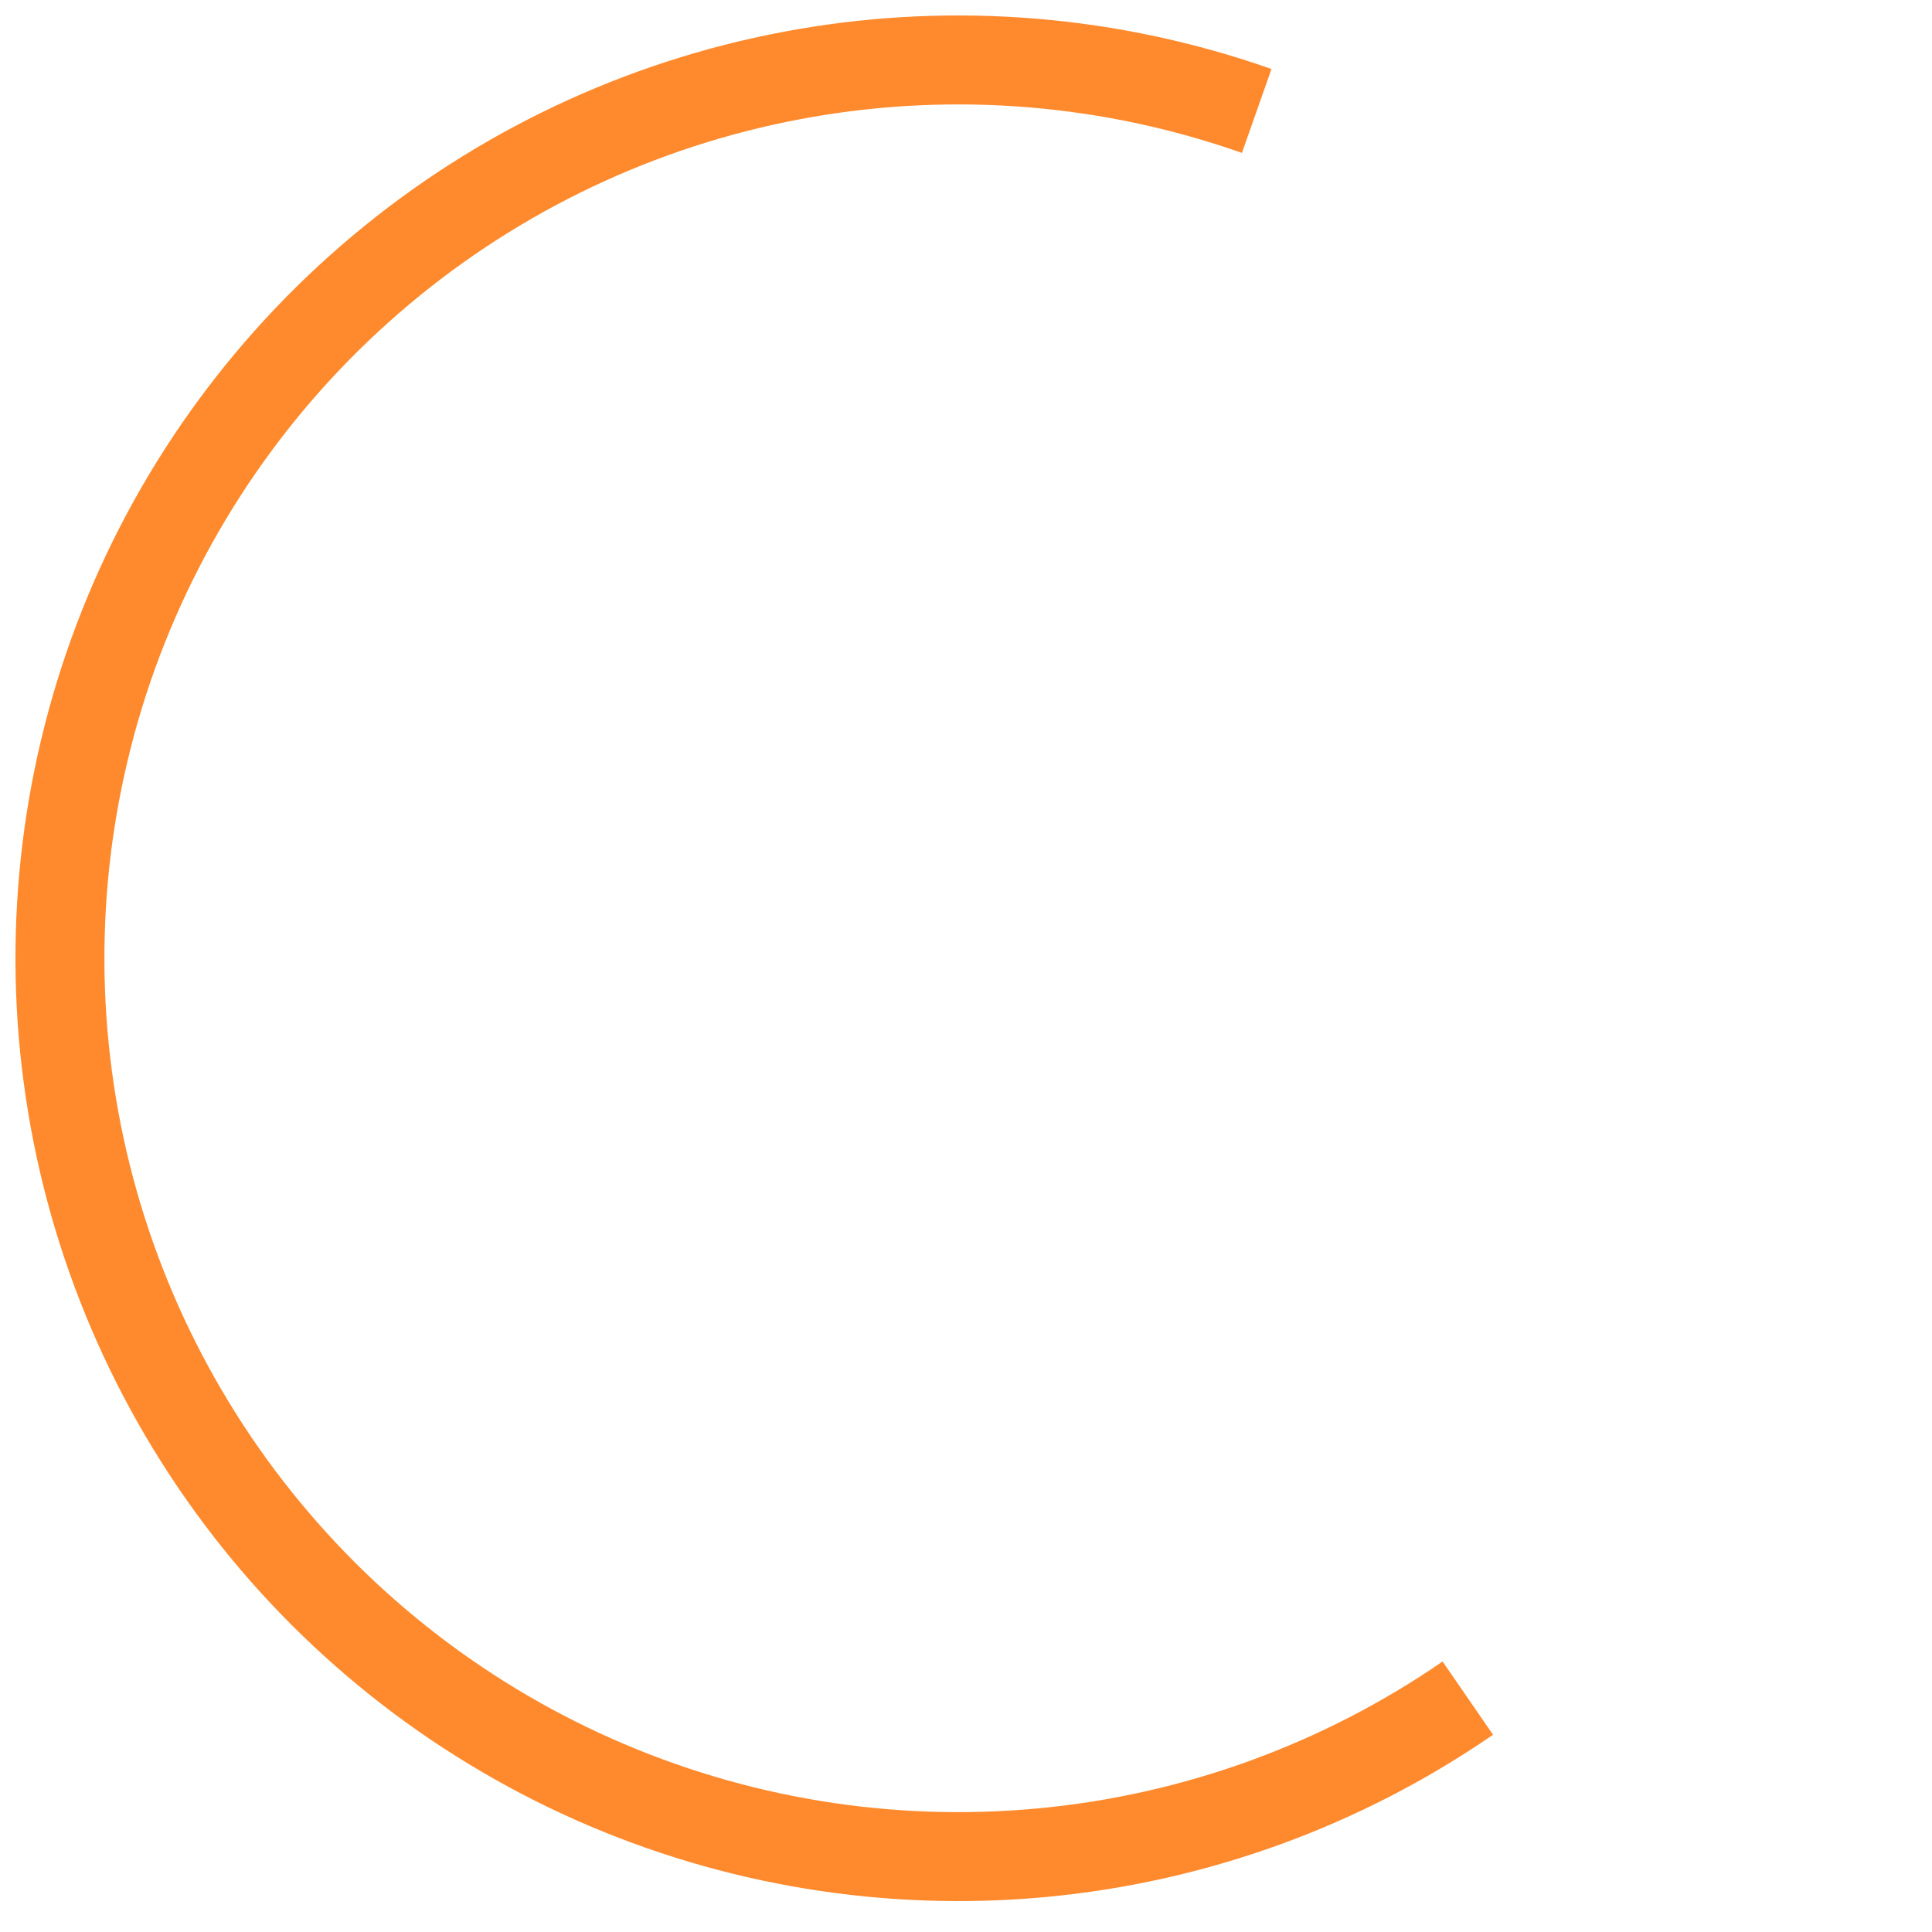 <svg width="130" height="130" viewBox="5 5 125 125" fill="none" xmlns="http://www.w3.org/2000/svg">
<g filter="url(#filter0_d_2_11139)">
<path d="M87.265 9.464C77.422 5.998 66.855 5.114 56.573 6.898C46.292 8.681 36.639 13.073 28.54 19.652C20.44 26.232 14.164 34.779 10.31 44.477C6.457 54.175 5.157 64.699 6.533 75.043C7.908 85.387 11.915 95.205 18.169 103.559C24.423 111.912 32.715 118.522 42.254 122.755C51.791 126.988 62.256 128.704 72.646 127.738C83.037 126.772 93.006 123.157 101.6 117.238L98.335 112.498C90.552 117.858 81.523 121.132 72.114 122.007C62.703 122.882 53.227 121.328 44.589 117.494C35.95 113.66 28.441 107.674 22.777 100.109C17.113 92.544 13.484 83.652 12.238 74.284C10.992 64.916 12.17 55.385 15.66 46.602C19.149 37.819 24.833 30.078 32.169 24.12C39.504 18.161 48.246 14.184 57.557 12.569C66.869 10.954 76.439 11.754 85.353 14.893L87.265 9.464Z" fill="#FF8A2D"/>
</g>
<defs>
<filter id="filter0_d_2_11139" x="-3.05176e-05" y="0" width="107.6" height="134" filterUnits="userSpaceOnUse" color-interpolation-filters="sRGB">
<feFlood flood-opacity="0" result="BackgroundImageFix"/>
<feColorMatrix in="SourceAlpha" type="matrix" values="0 0 0 0 0 0 0 0 0 0 0 0 0 0 0 0 0 0 127 0" result="hardAlpha"/>
<feOffset/>
<feGaussianBlur stdDeviation="3"/>
<feComposite in2="hardAlpha" operator="out"/>
<feColorMatrix type="matrix" values="0 0 0 0 1 0 0 0 0 0.541 0 0 0 0 0.176 0 0 0 1 0"/>
<feBlend mode="normal" in2="BackgroundImageFix" result="effect1_dropShadow_2_11139"/>
<feBlend mode="normal" in="SourceGraphic" in2="effect1_dropShadow_2_11139" result="shape"/>
</filter>
</defs>
</svg>
